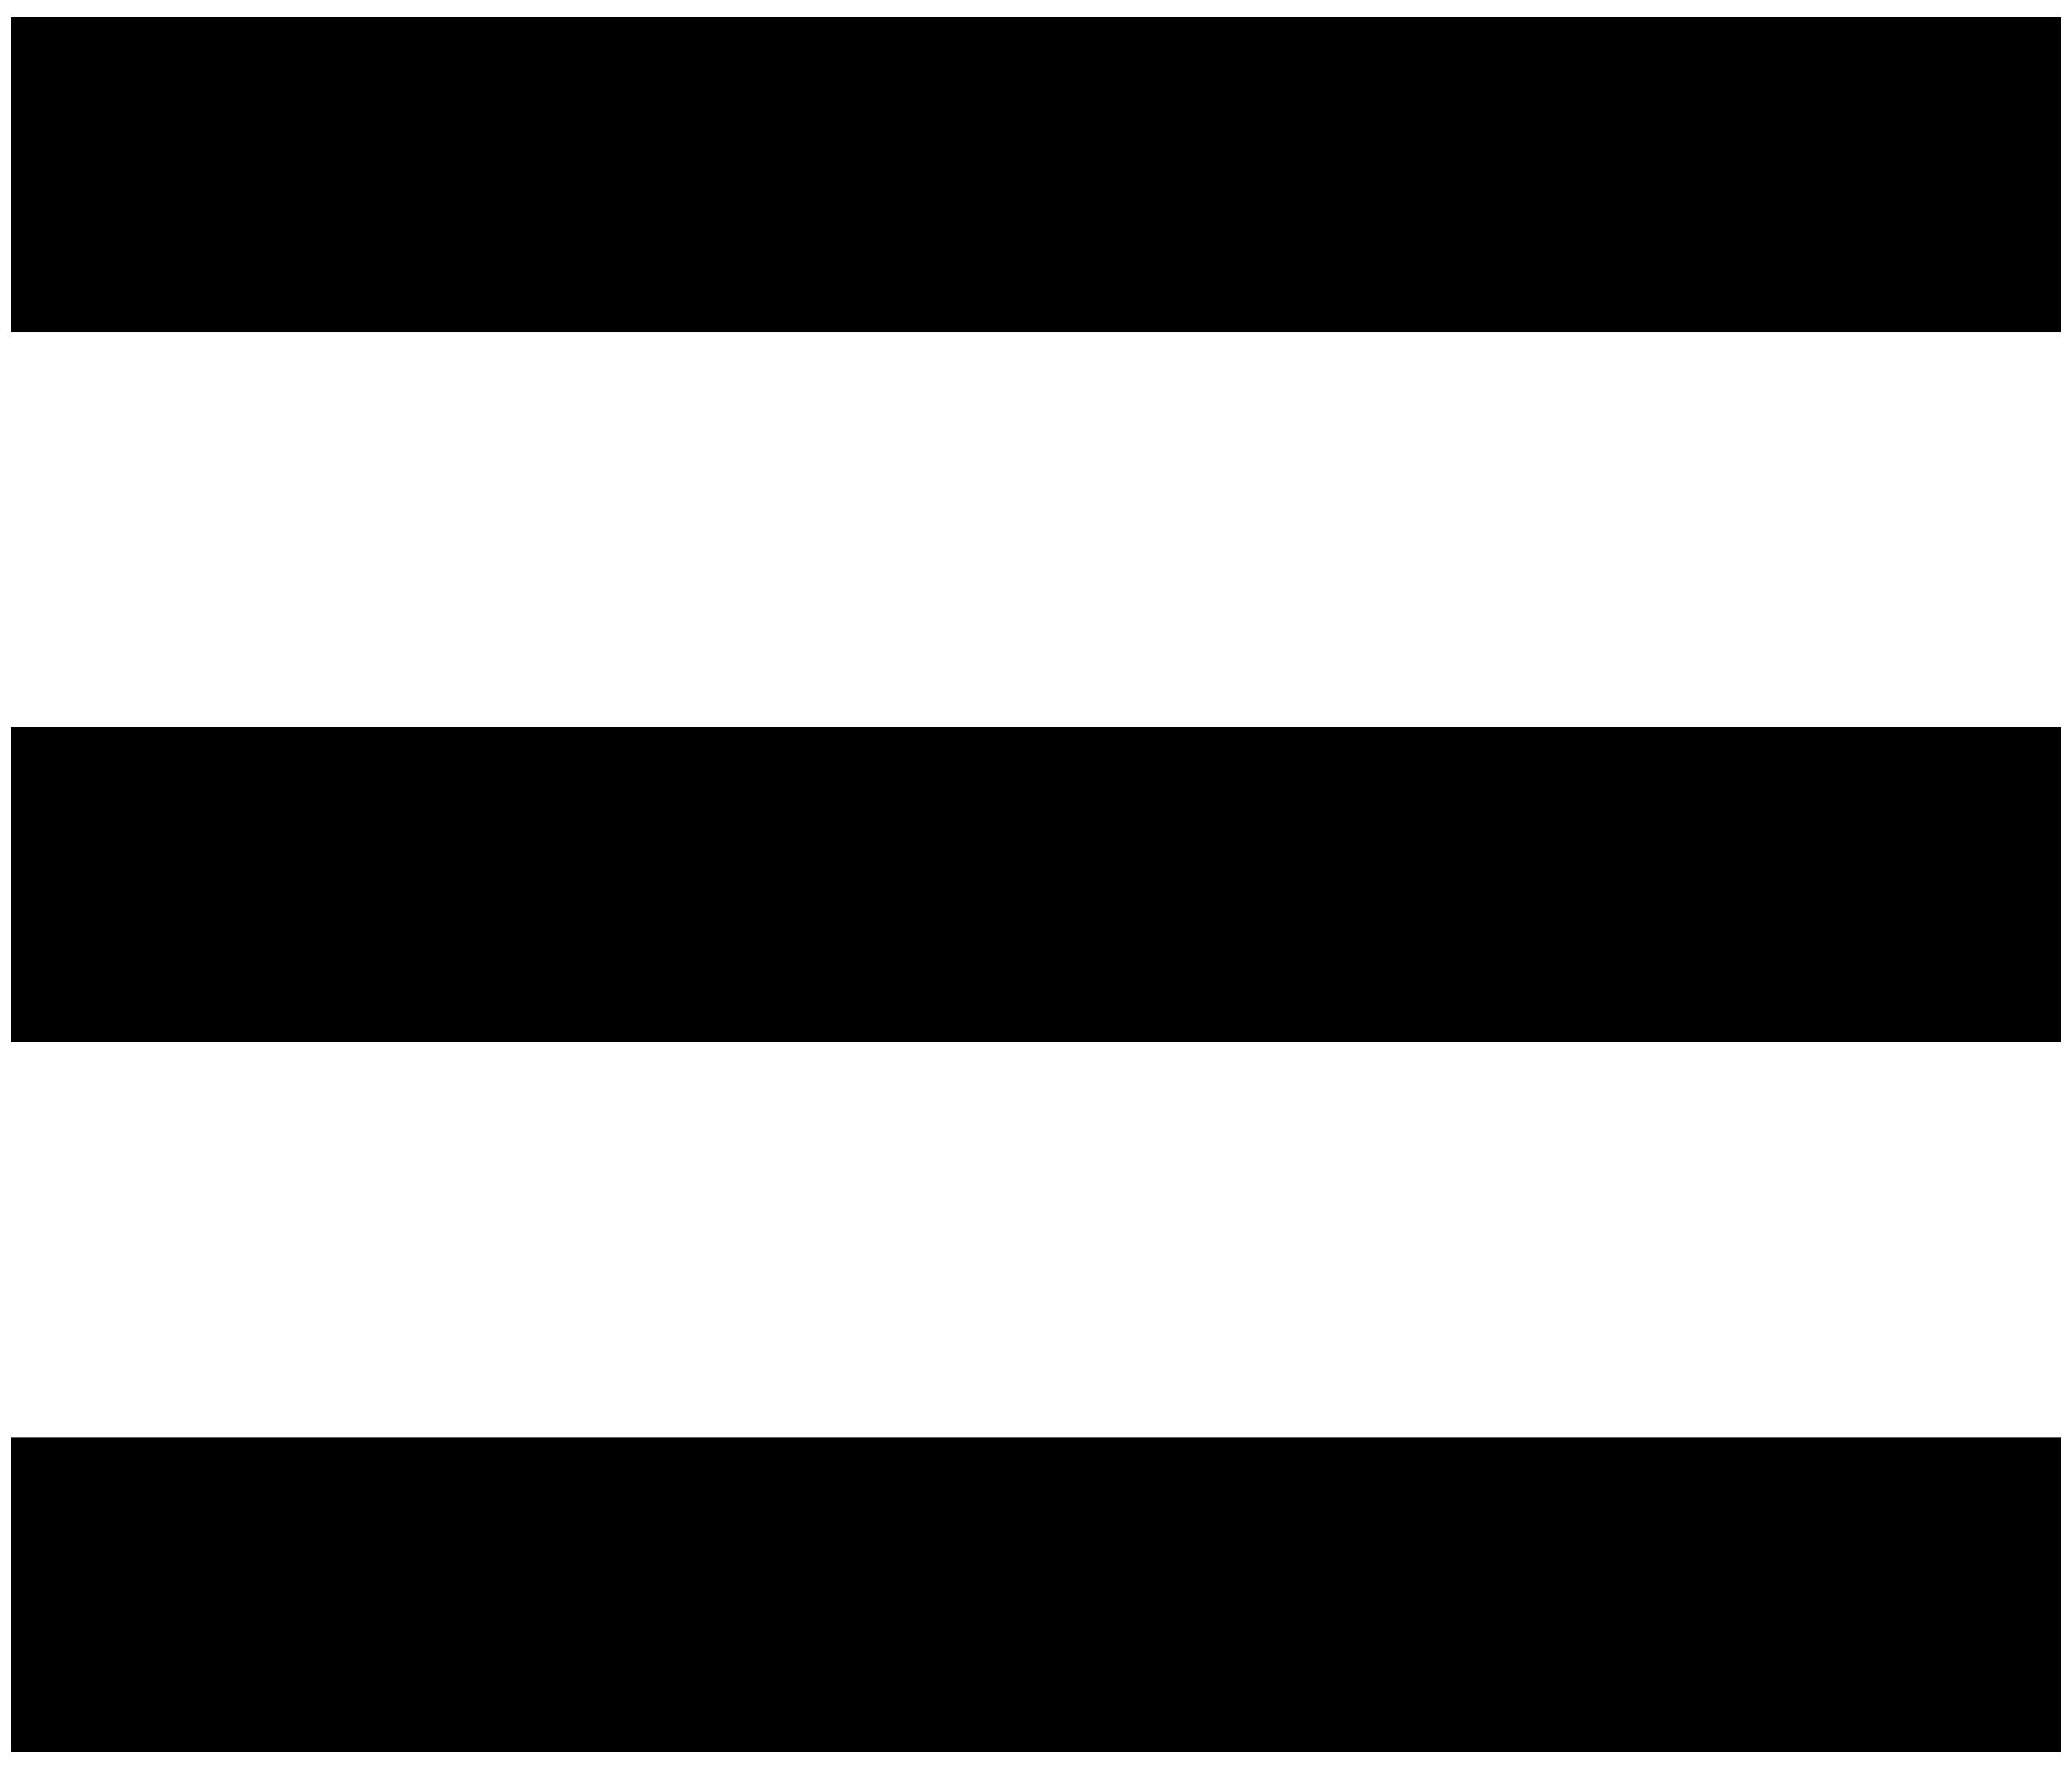 <svg width="96" height="82" viewBox="0 0 96 82" fill="none" xmlns="http://www.w3.org/2000/svg">
<path d="M95.5 0.8H0.5V15.4H95.5V0.8Z" fill="black"/>
<path d="M95.5 33.7H0.5V48.3H95.5V33.7Z" fill="black"/>
<path d="M95.5 66.6H0.5V81.2H95.5V66.6Z" fill="black"/>
</svg>
